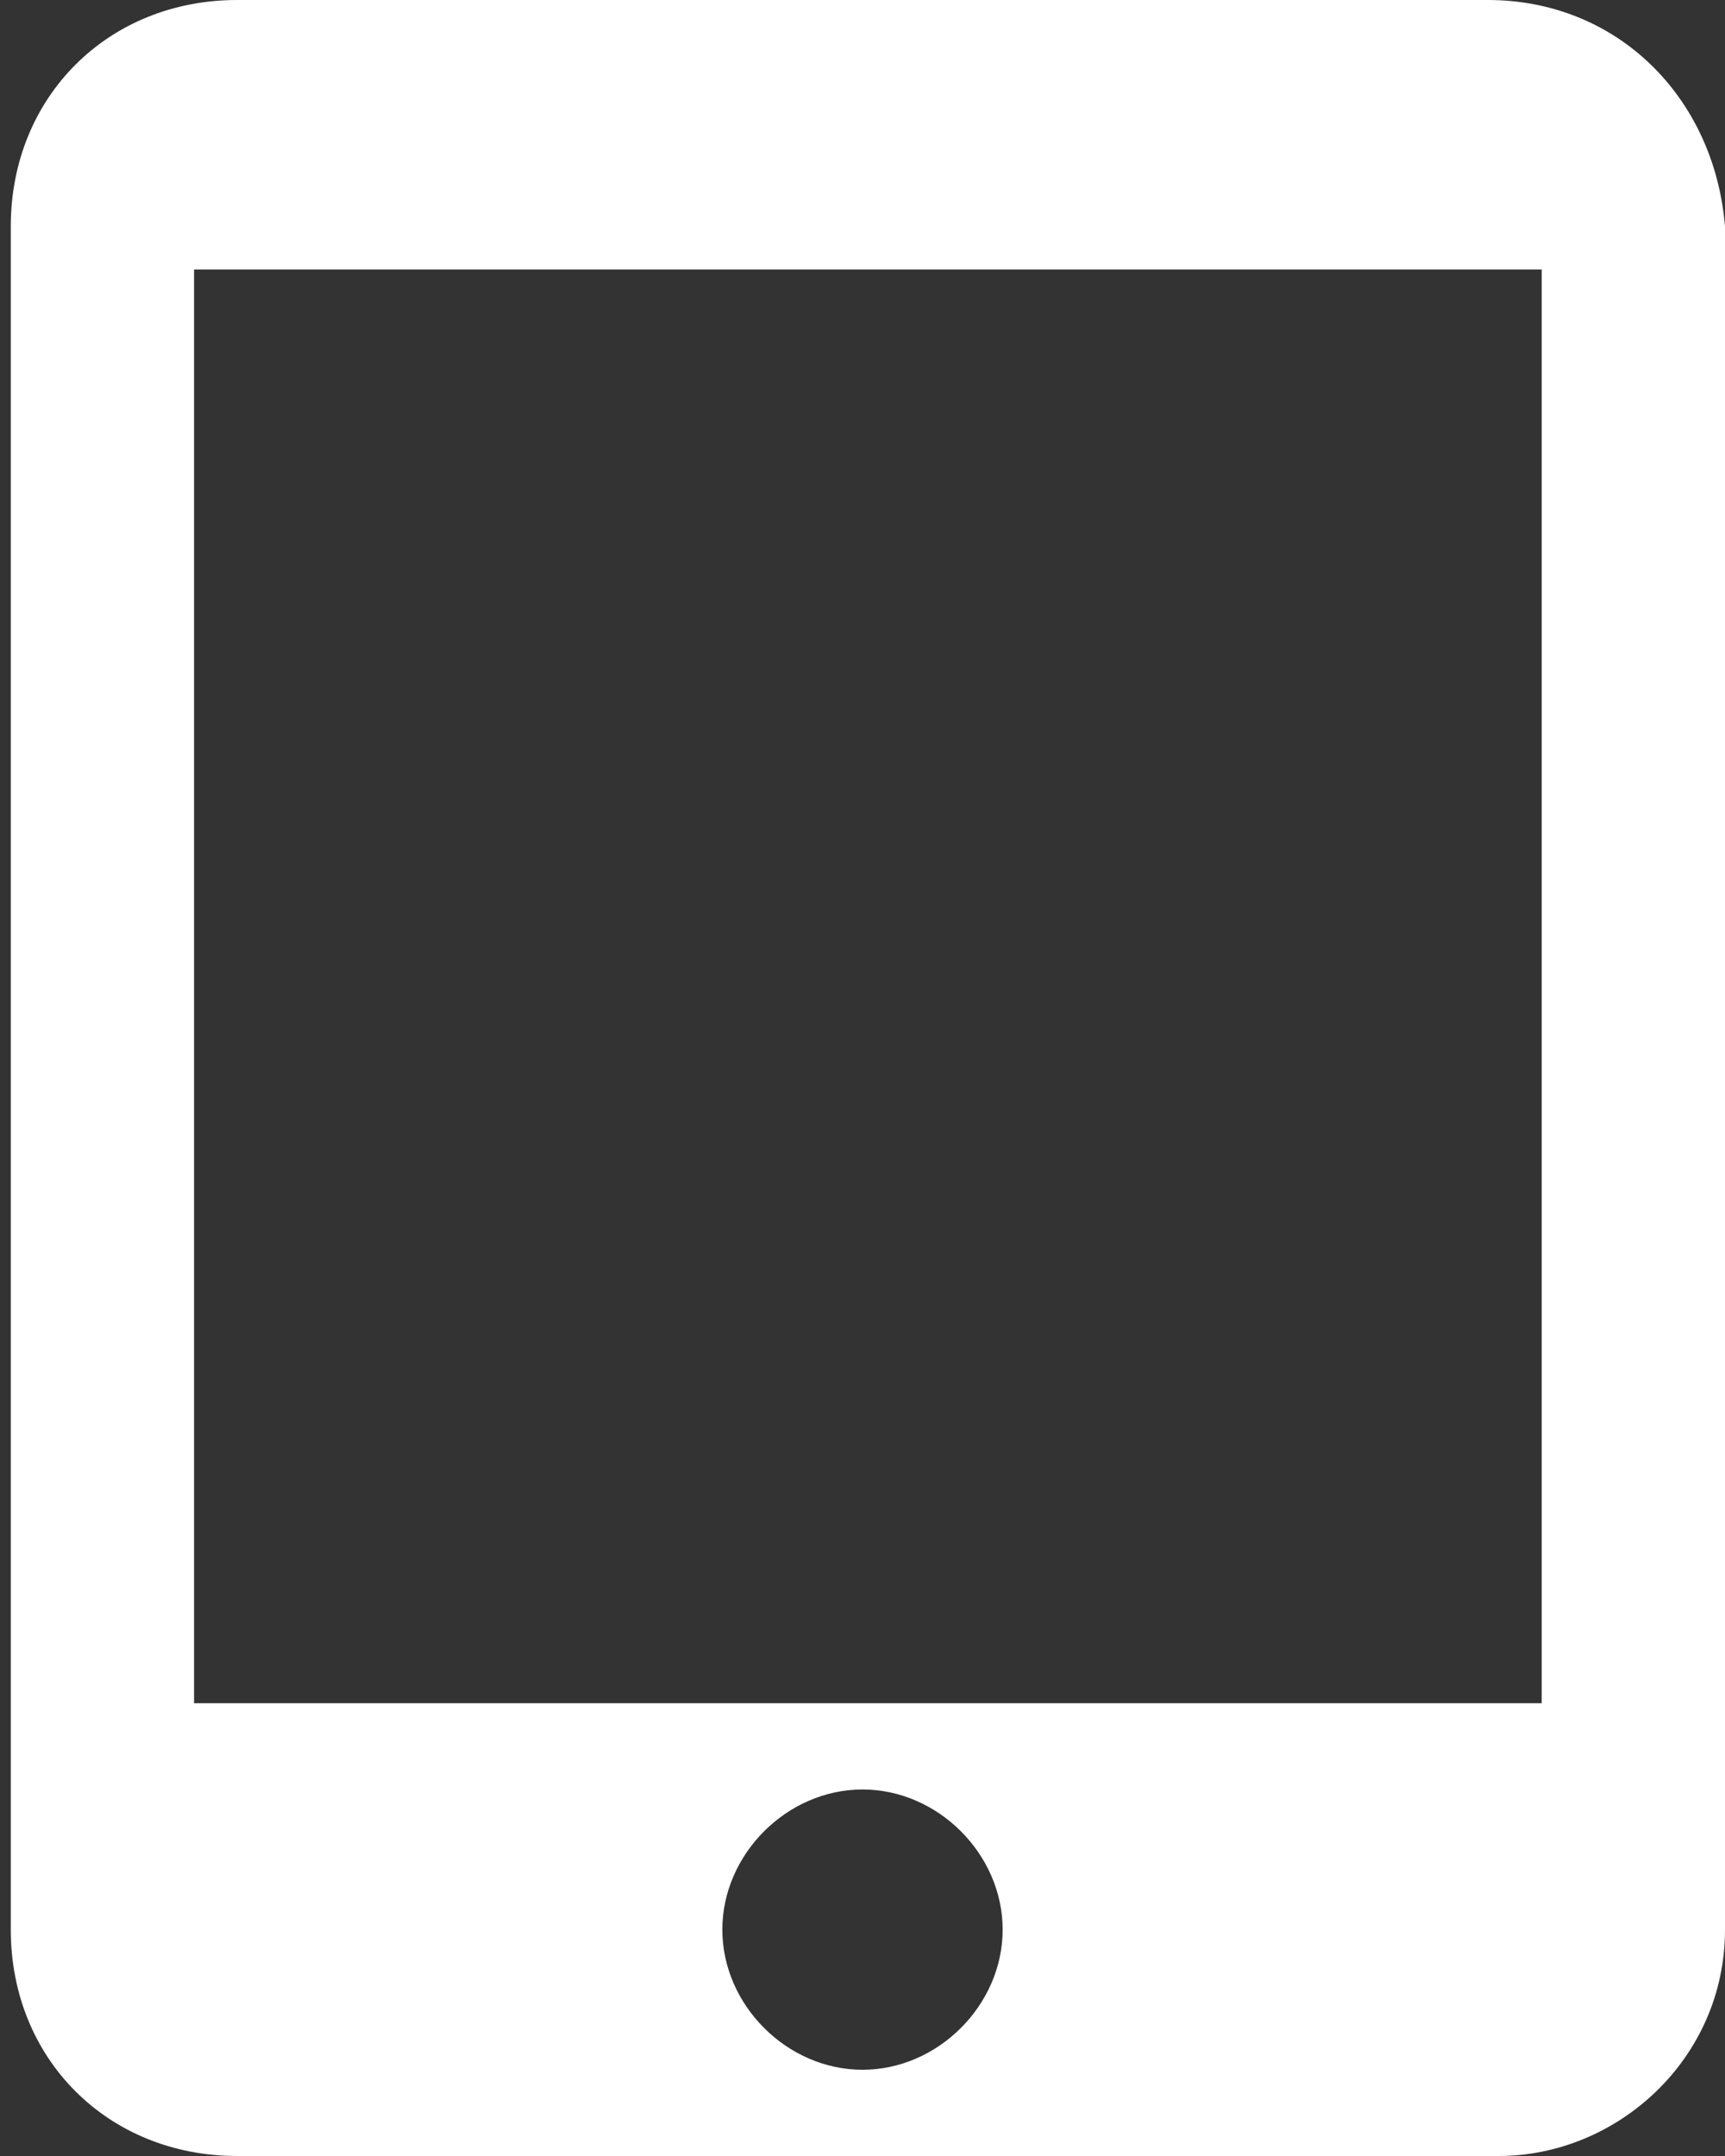 <?xml version="1.0" encoding="utf-8"?>
<!-- Generator: Adobe Illustrator 21.0.2, SVG Export Plug-In . SVG Version: 6.00 Build 0)  -->
<svg version="1.1" id="圖層_1" xmlns="http://www.w3.org/2000/svg" xmlns:xlink="http://www.w3.org/1999/xlink" x="0px" y="0px"
	 viewBox="0 0 16 20" enable-background="new 0 0 16 20" xml:space="preserve">
<rect x="0" y="0" width="16" height="20" fill="#333333" stroke="none"/>
<path fill="#FFFFFF" d="M13.8,0H2.2C1,0,0.1,0.9,0.1,2.1v15.8C0.1,19.1,1,20,2.2,20h11.7c1.1,0,2.1-0.9,2.1-2.1V2.1
	C15.9,0.9,15,0,13.8,0z M8,19.2c-0.7,0-1.3-0.6-1.3-1.3c0-0.7,0.6-1.3,1.3-1.3s1.3,0.6,1.3,1.3C9.3,18.6,8.7,19.2,8,19.2z
	 M14.3,15.8H1.8V2.5h12.5V15.8z"/>
</svg>
